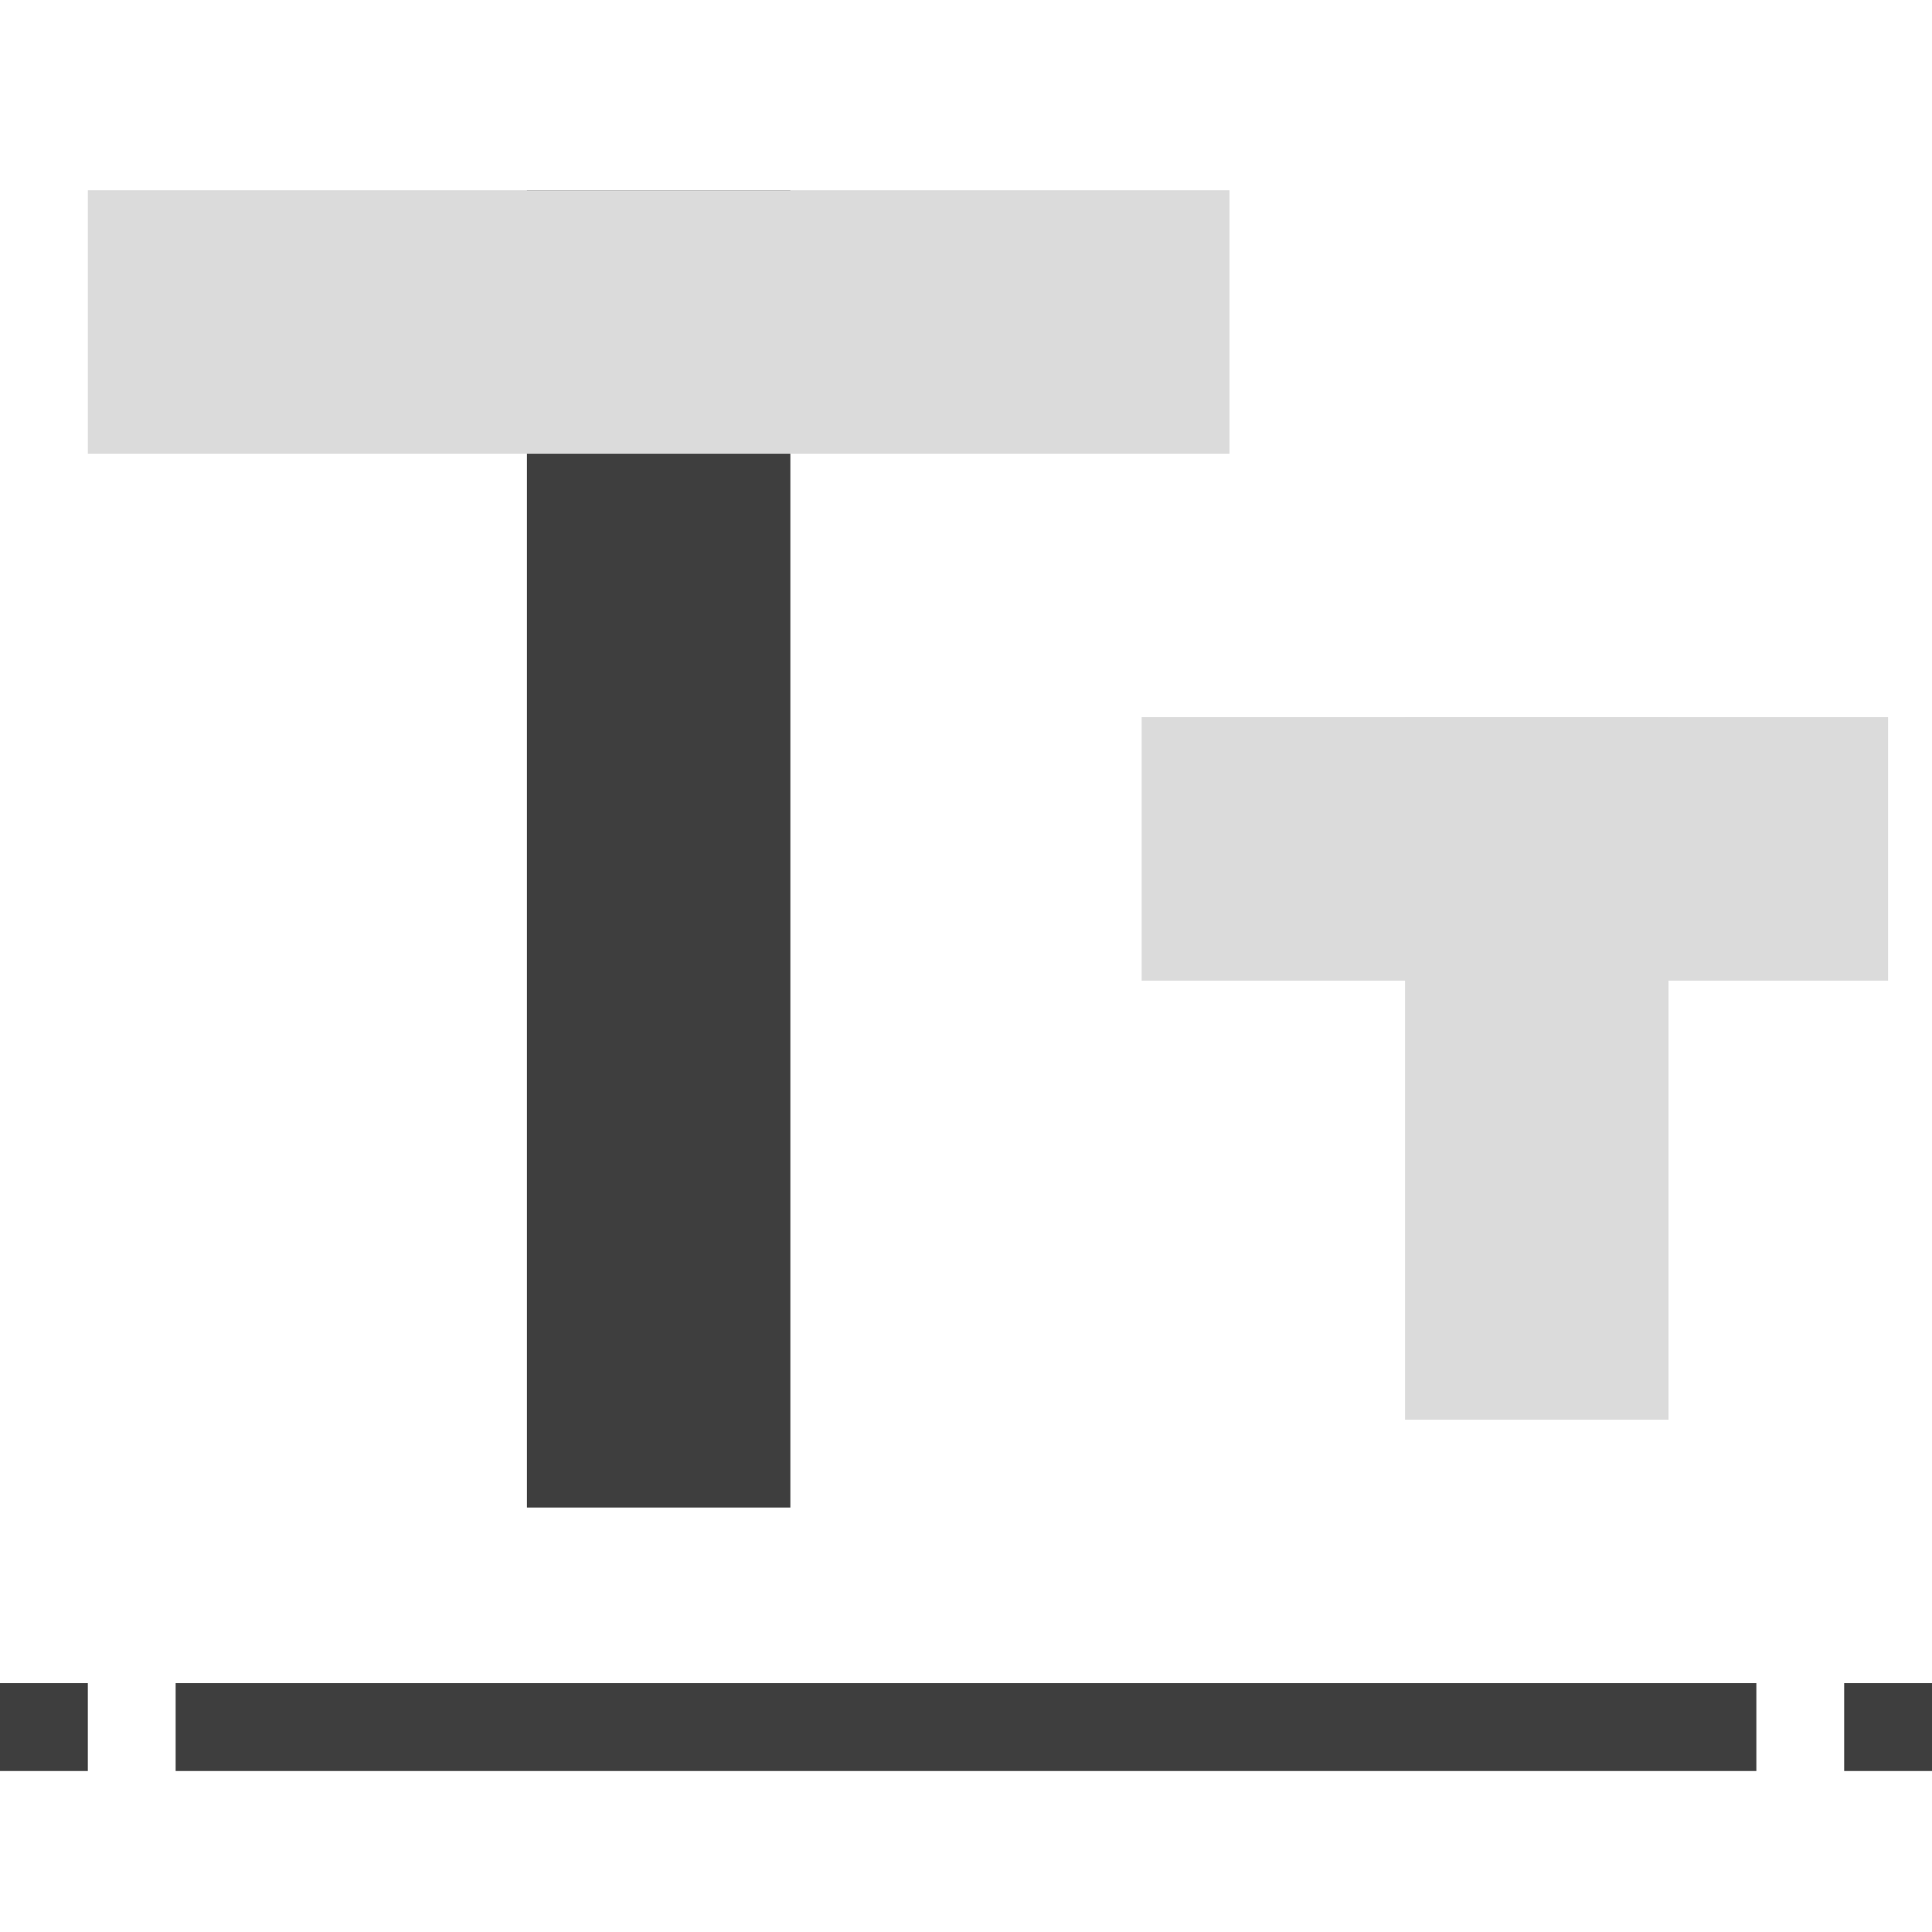 <?xml version="1.0" standalone="no"?><!DOCTYPE svg PUBLIC "-//W3C//DTD SVG 1.1//EN" "http://www.w3.org/Graphics/SVG/1.1/DTD/svg11.dtd"><svg t="1560052077939" class="icon" style="" viewBox="0 0 1024 1024" version="1.1" xmlns="http://www.w3.org/2000/svg" p-id="17114" xmlns:xlink="http://www.w3.org/1999/xlink" width="25" height="25"><defs><style type="text/css"></style></defs><path d="M0 892.121h46.545v46.545H0zM977.455 892.121h46.545v46.545h-46.545zM93.091 892.121h837.818v46.545H93.091zM279.273 100.848h139.636v698.182H279.273z" p-id="17115" fill="#3e3e3e"></path><path d="M46.545 240.485V100.848h605.091v139.636zM744.727 380.121h139.636v372.364h-139.636z" p-id="17116" fill="#dbdbdb"></path><path d="M605.091 519.758v-139.636h395.636v139.636z" p-id="17117" fill="#dbdbdb"></path></svg>